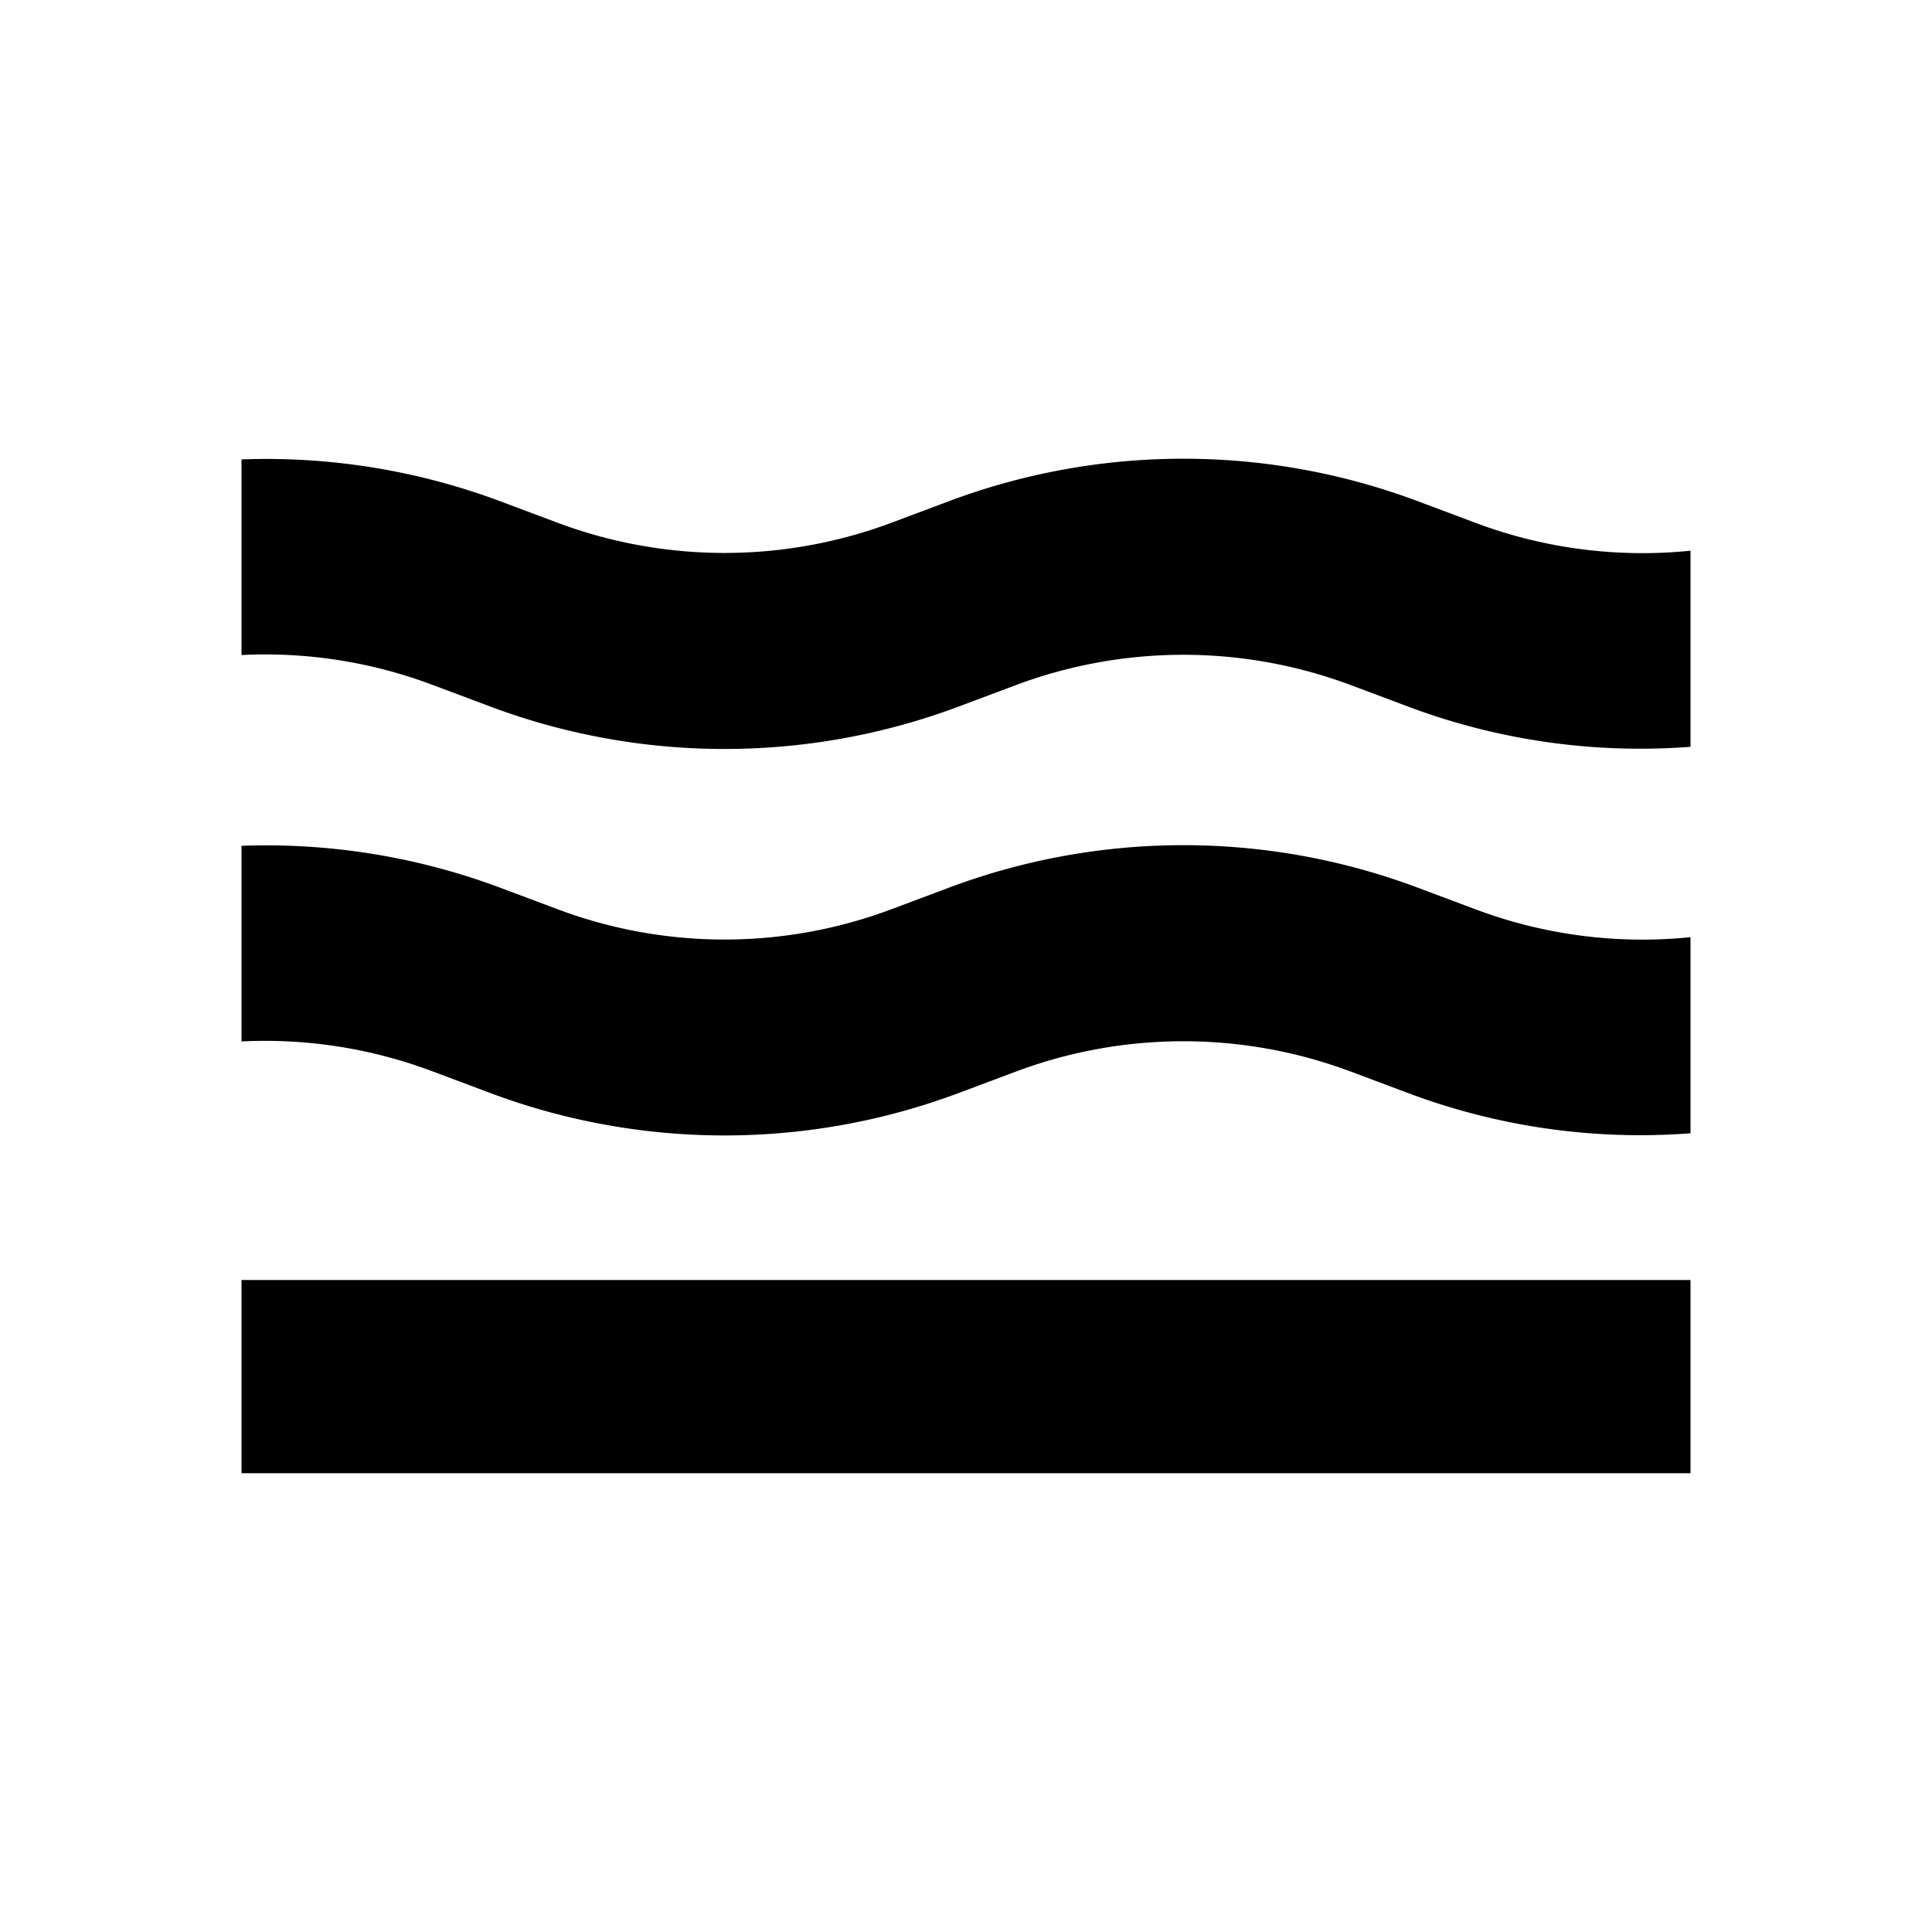 <svg xmlns="http://www.w3.org/2000/svg" width="3em" height="3em" viewBox="0 0 24 24"><path fill="currentColor" d="M21 6.841a5.9 5.9 0 0 1-2.676-.348l-.72-.27a8.3 8.3 0 0 0-5.808 0l-.72.27a5.92 5.92 0 0 1-4.152 0l-.72-.27A8.3 8.3 0 0 0 3 5.707v2.43a5.9 5.9 0 0 1 2.376.372l.72.27c1.873.7 3.935.7 5.808 0l.72-.27c1.339-.5 2.813-.5 4.152 0l.72.27A8.2 8.2 0 0 0 21 9.277zm-18 9.06h18v2.4H3zm15.324-4.607a5.9 5.9 0 0 0 2.676.348v2.436a8.2 8.2 0 0 1-3.504-.498l-.72-.27a5.93 5.93 0 0 0-4.152 0l-.72.27c-1.873.7-3.935.7-5.808 0l-.72-.27A5.9 5.9 0 0 0 3 12.937v-2.43a8.3 8.3 0 0 1 3.204.517l.72.27a5.9 5.9 0 0 0 4.152 0l.72-.27c1.873-.7 3.935-.7 5.808 0z"/></svg>